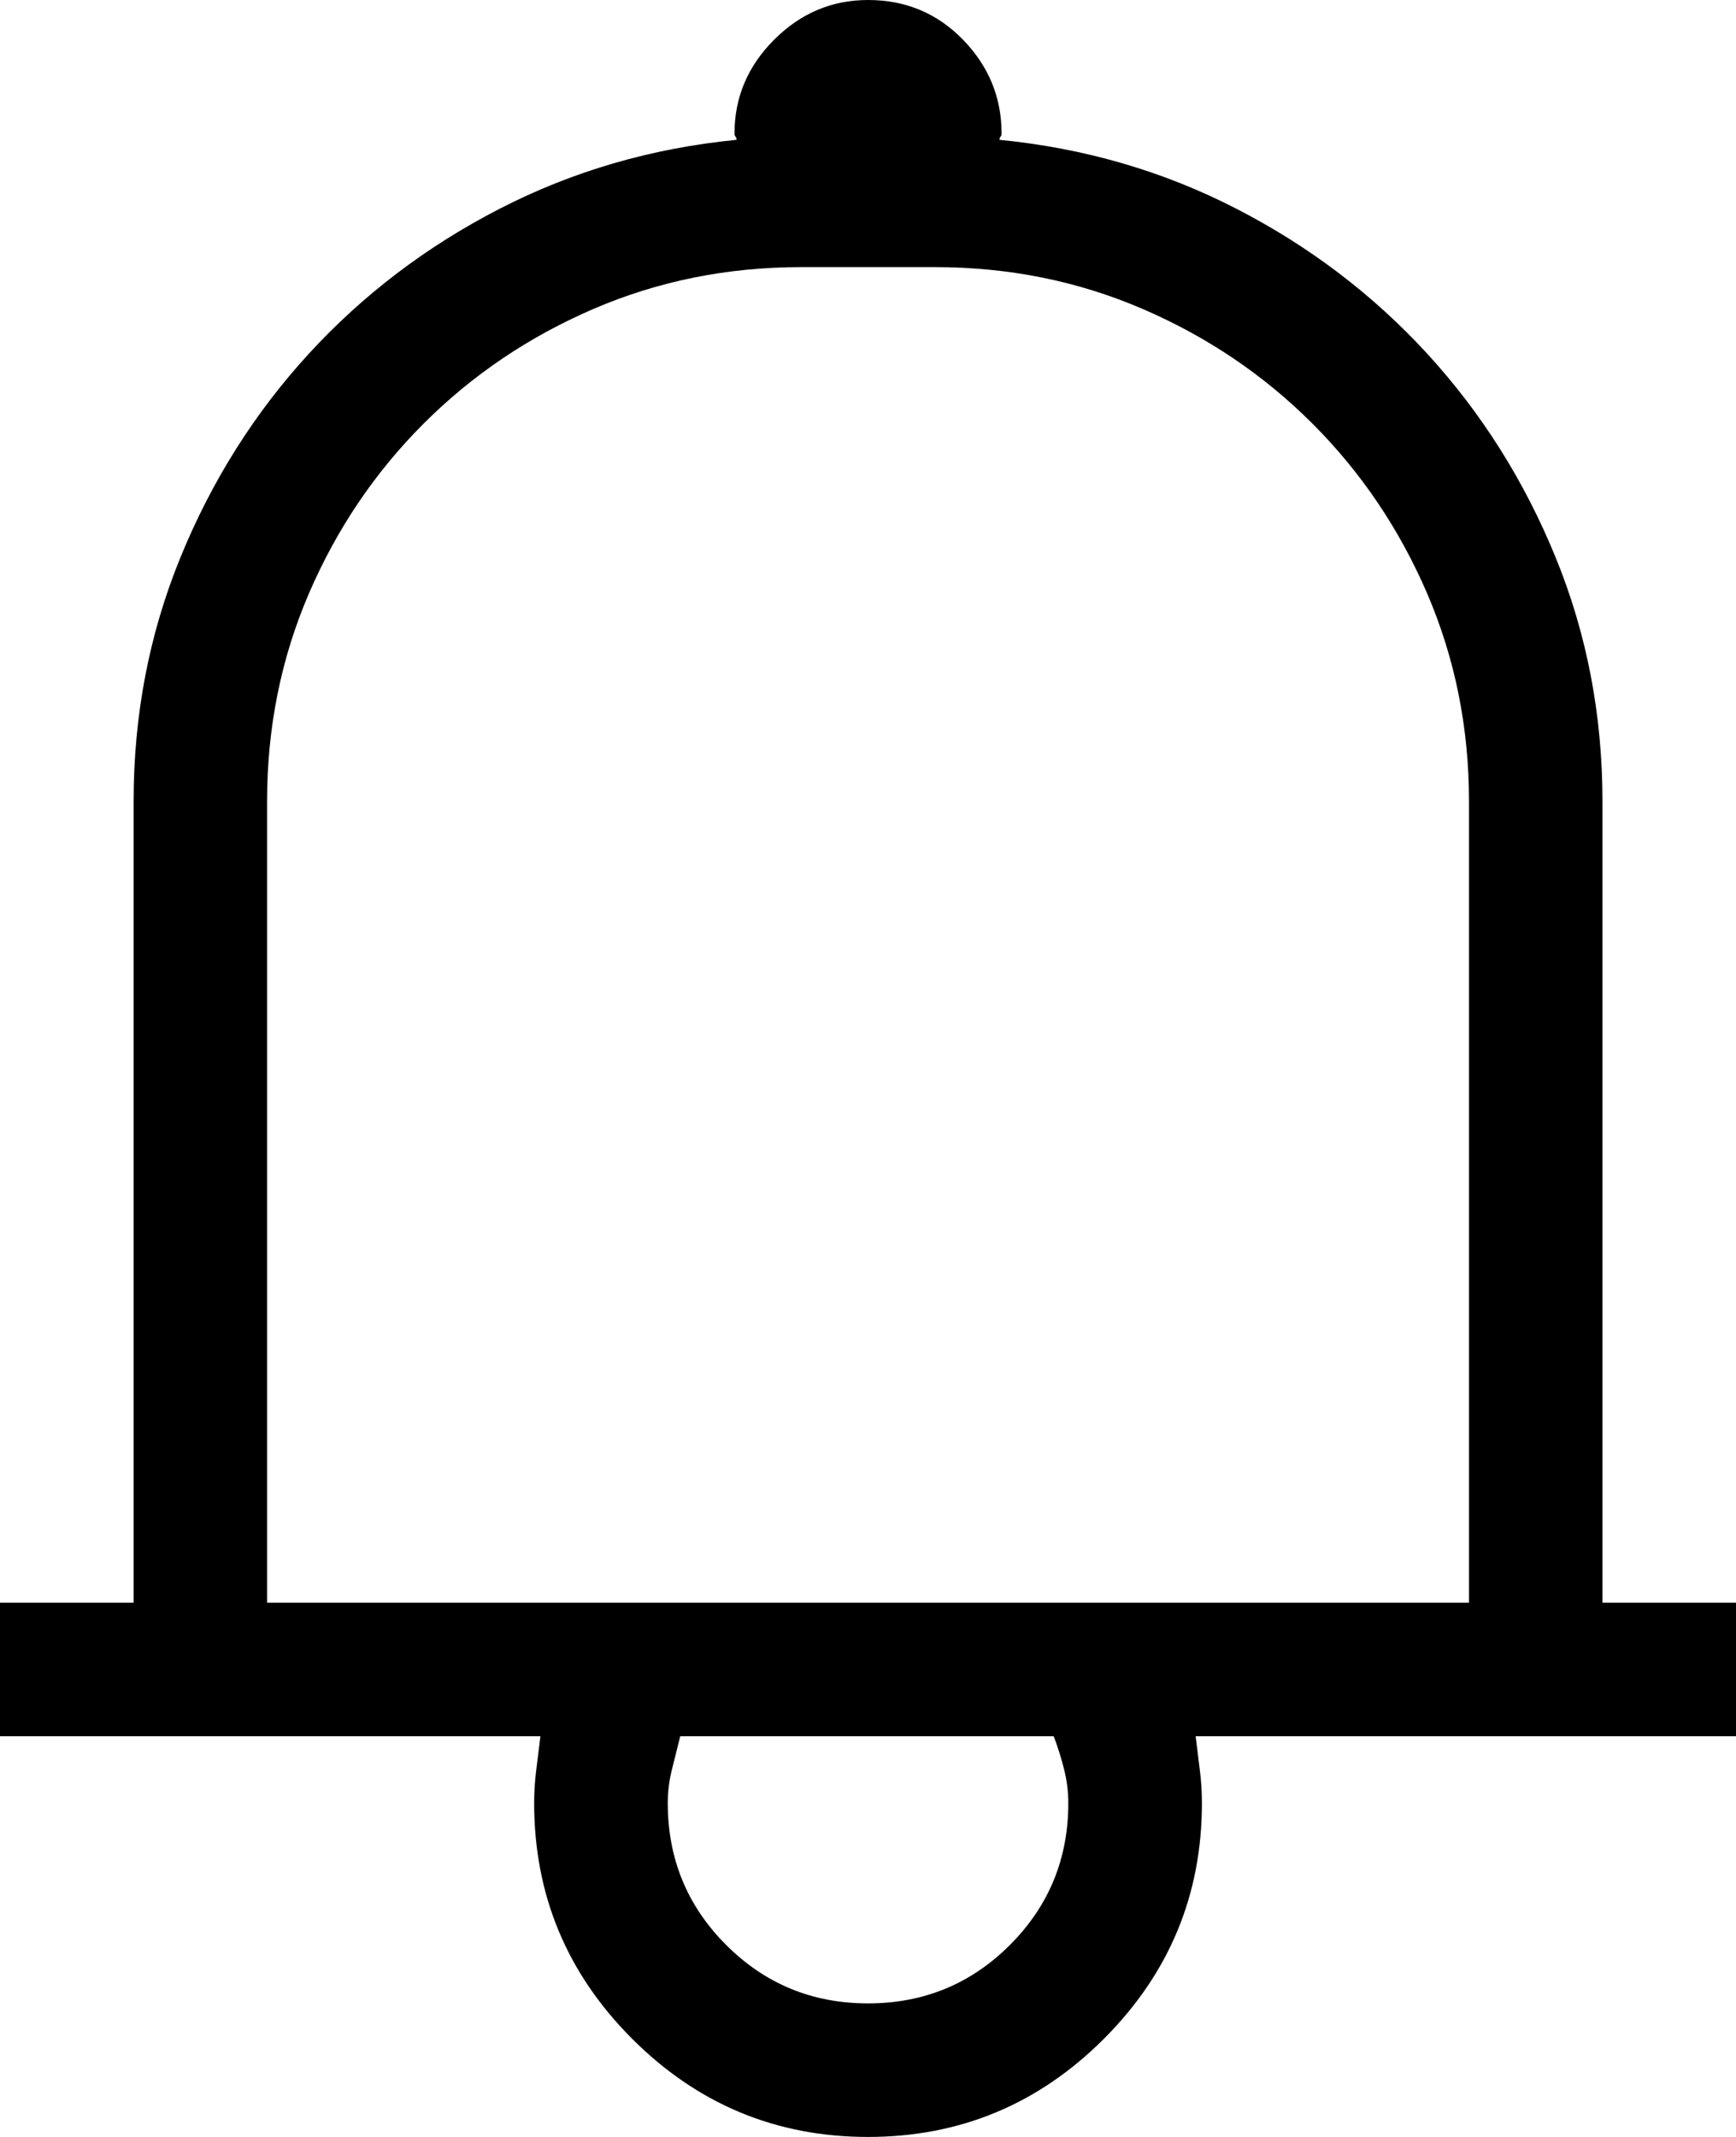 <svg width="24.375" height="30" viewBox="2.812 -58.125 24.375 30" xmlns="http://www.w3.org/2000/svg"><path d="M27.188 -35.625L25.312 -35.625L25.312 -46.875C25.312 -48.086 25.093 -49.229 24.653 -50.303C24.214 -51.377 23.613 -52.329 22.852 -53.159C22.09 -53.989 21.196 -54.668 20.171 -55.195C19.146 -55.723 18.037 -56.045 16.846 -56.162C16.846 -56.182 16.851 -56.196 16.86 -56.206C16.87 -56.216 16.875 -56.23 16.875 -56.25C16.875 -56.758 16.694 -57.197 16.333 -57.568C15.972 -57.939 15.527 -58.125 15 -58.125C14.492 -58.125 14.053 -57.939 13.682 -57.568C13.311 -57.197 13.125 -56.758 13.125 -56.25C13.125 -56.23 13.13 -56.216 13.14 -56.206C13.149 -56.196 13.154 -56.182 13.154 -56.162C11.963 -56.045 10.854 -55.723 9.829 -55.195C8.804 -54.668 7.91 -53.989 7.148 -53.159C6.387 -52.329 5.786 -51.377 5.347 -50.303C4.907 -49.229 4.688 -48.086 4.688 -46.875L4.688 -35.625L2.812 -35.625L2.812 -33.75L10.4 -33.75C10.381 -33.594 10.361 -33.438 10.342 -33.281C10.322 -33.125 10.312 -32.969 10.312 -32.812C10.312 -31.523 10.771 -30.42 11.689 -29.502C12.607 -28.584 13.711 -28.125 15 -28.125C16.289 -28.125 17.393 -28.584 18.311 -29.502C19.229 -30.42 19.688 -31.523 19.688 -32.812C19.688 -32.969 19.678 -33.125 19.658 -33.281C19.639 -33.438 19.619 -33.594 19.6 -33.75L27.188 -33.75ZM15 -30C14.219 -30 13.555 -30.273 13.008 -30.82C12.461 -31.367 12.188 -32.031 12.188 -32.812C12.188 -32.969 12.207 -33.125 12.246 -33.281C12.285 -33.438 12.324 -33.594 12.363 -33.75L17.607 -33.75C17.666 -33.594 17.715 -33.438 17.754 -33.281C17.793 -33.125 17.812 -32.969 17.812 -32.812C17.812 -32.031 17.539 -31.367 16.992 -30.82C16.445 -30.273 15.781 -30 15 -30ZM23.438 -39.375L23.438 -35.625L6.562 -35.625L6.562 -46.875C6.562 -47.91 6.758 -48.882 7.148 -49.79C7.539 -50.698 8.076 -51.494 8.76 -52.178C9.443 -52.861 10.239 -53.398 11.147 -53.789C12.056 -54.18 13.027 -54.375 14.062 -54.375L15.938 -54.375C16.973 -54.375 17.944 -54.18 18.853 -53.789C19.761 -53.398 20.557 -52.861 21.24 -52.178C21.924 -51.494 22.461 -50.698 22.852 -49.79C23.242 -48.882 23.438 -47.91 23.438 -46.875ZM23.438 -39.375"></path></svg>